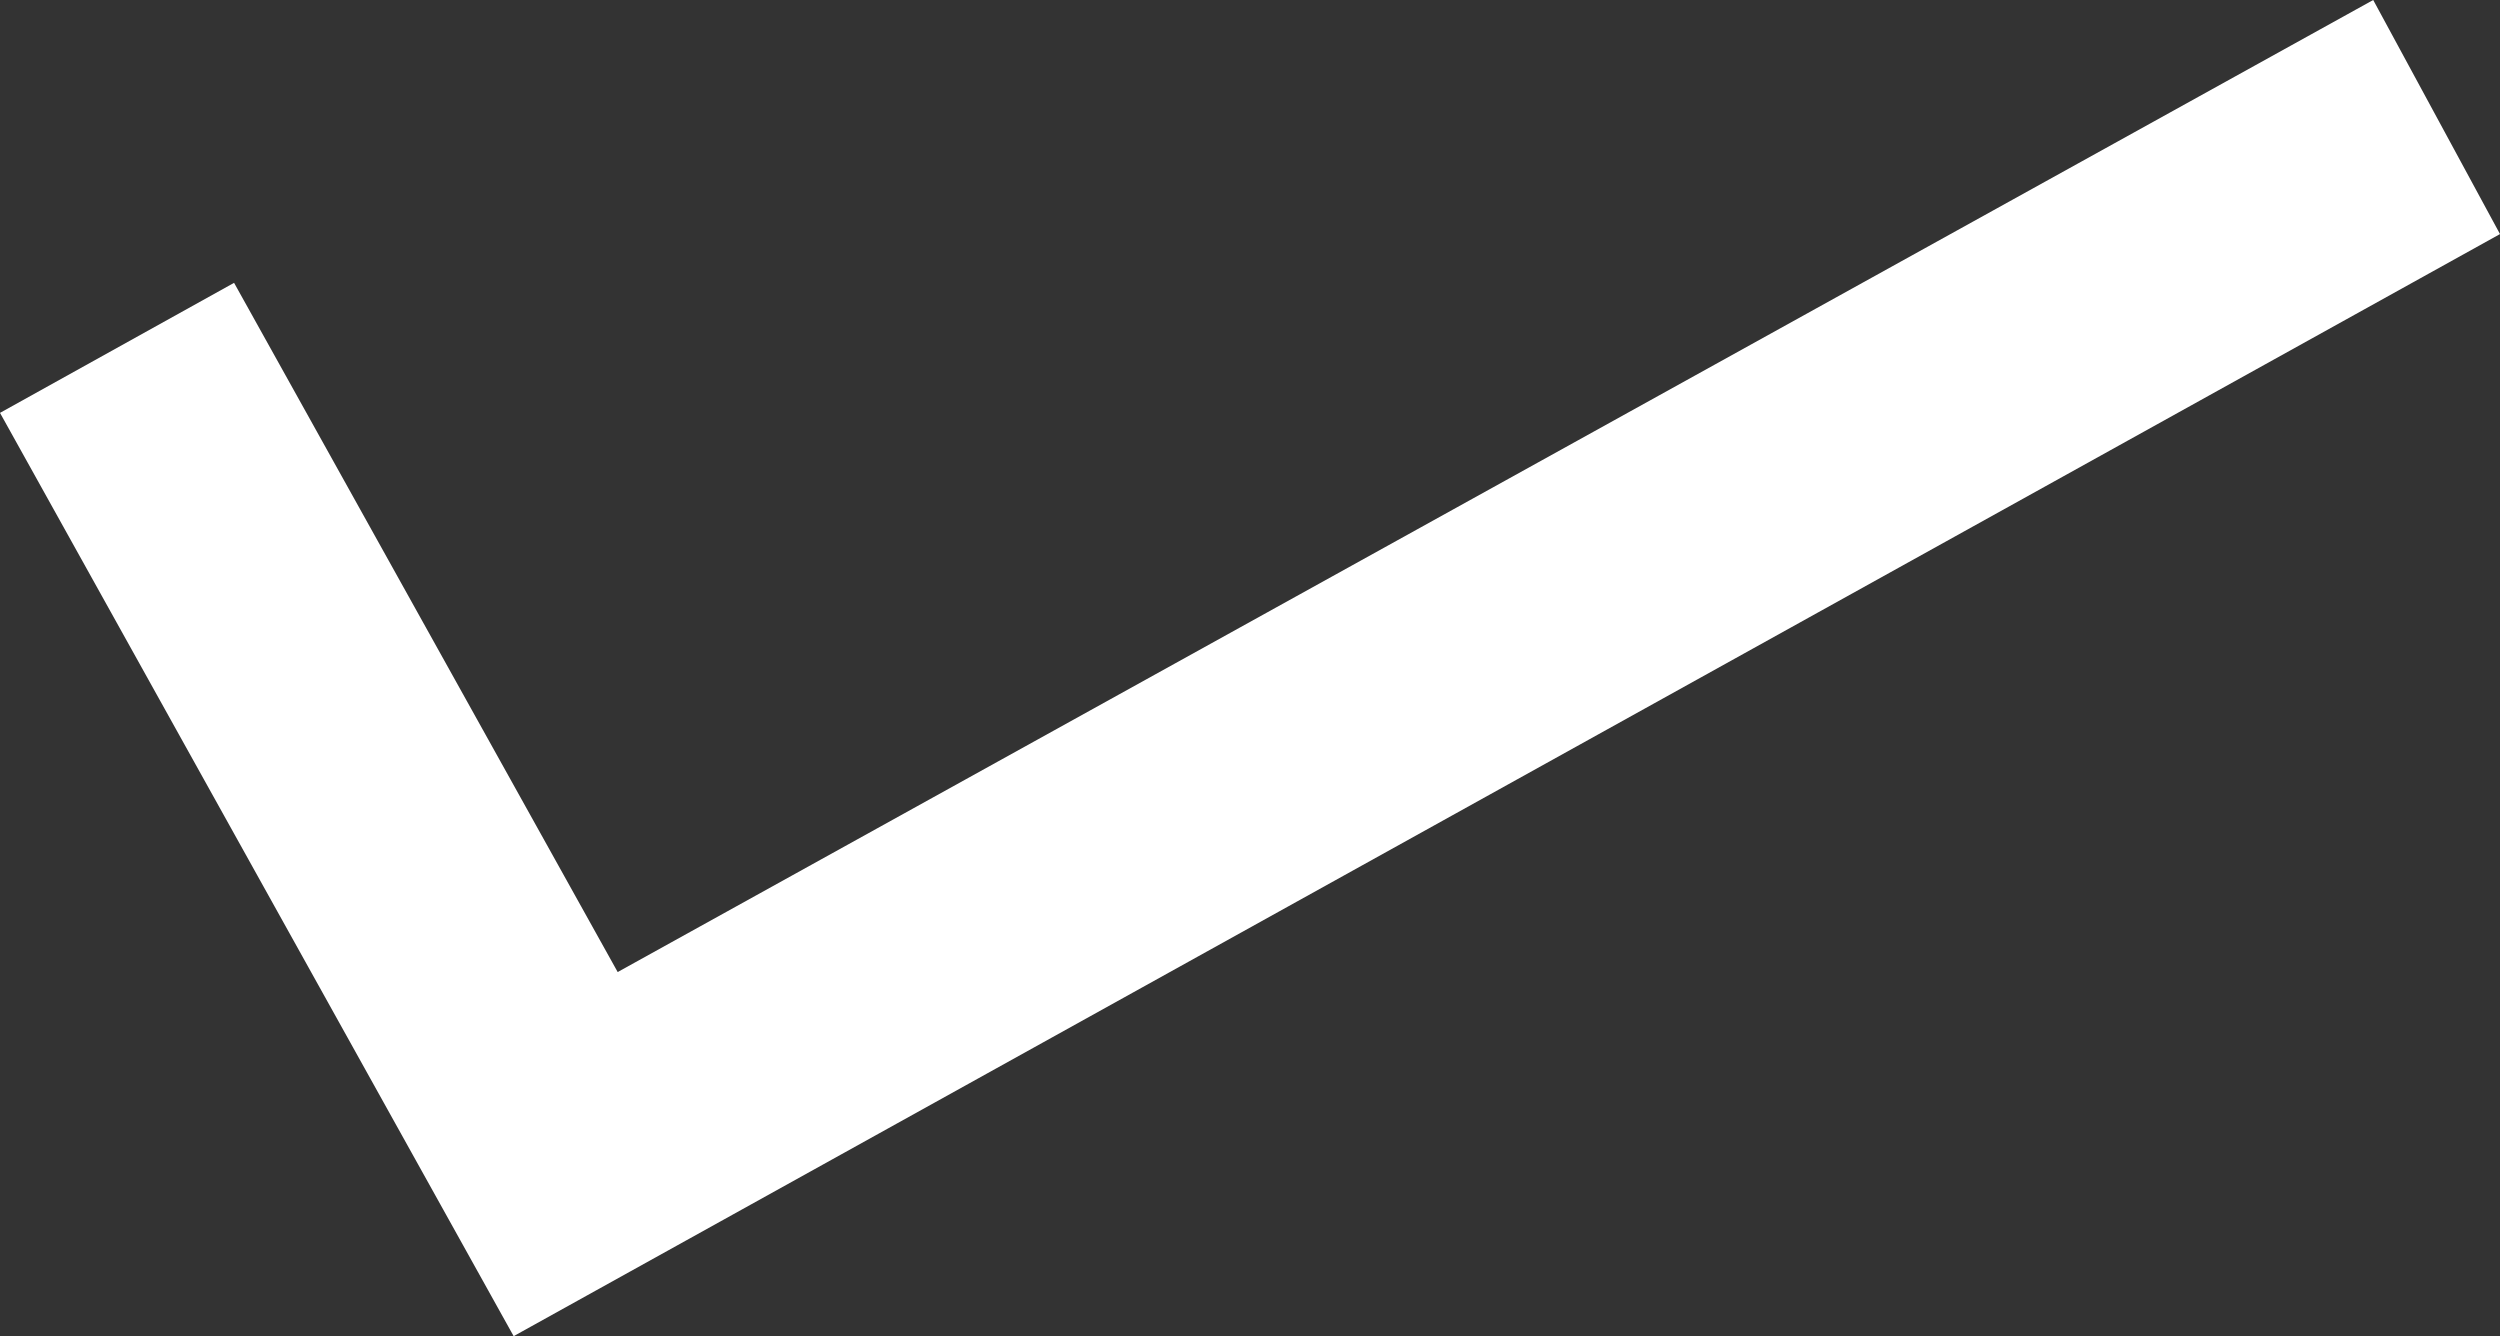 <svg enable-background="new 0 0 76.9 41.1" height="41.1" viewBox="0 0 76.9 41.1" width="76.9" xmlns="http://www.w3.org/2000/svg"><rect x="0" y="0" width="76.9" height="41.1" fill="#333333" stroke="none"/><path d="m19 29.9 54-29.9 3.9 7.2-61.1 33.9-15.8-28.4 7.2-4z" fill="#fff"/></svg>